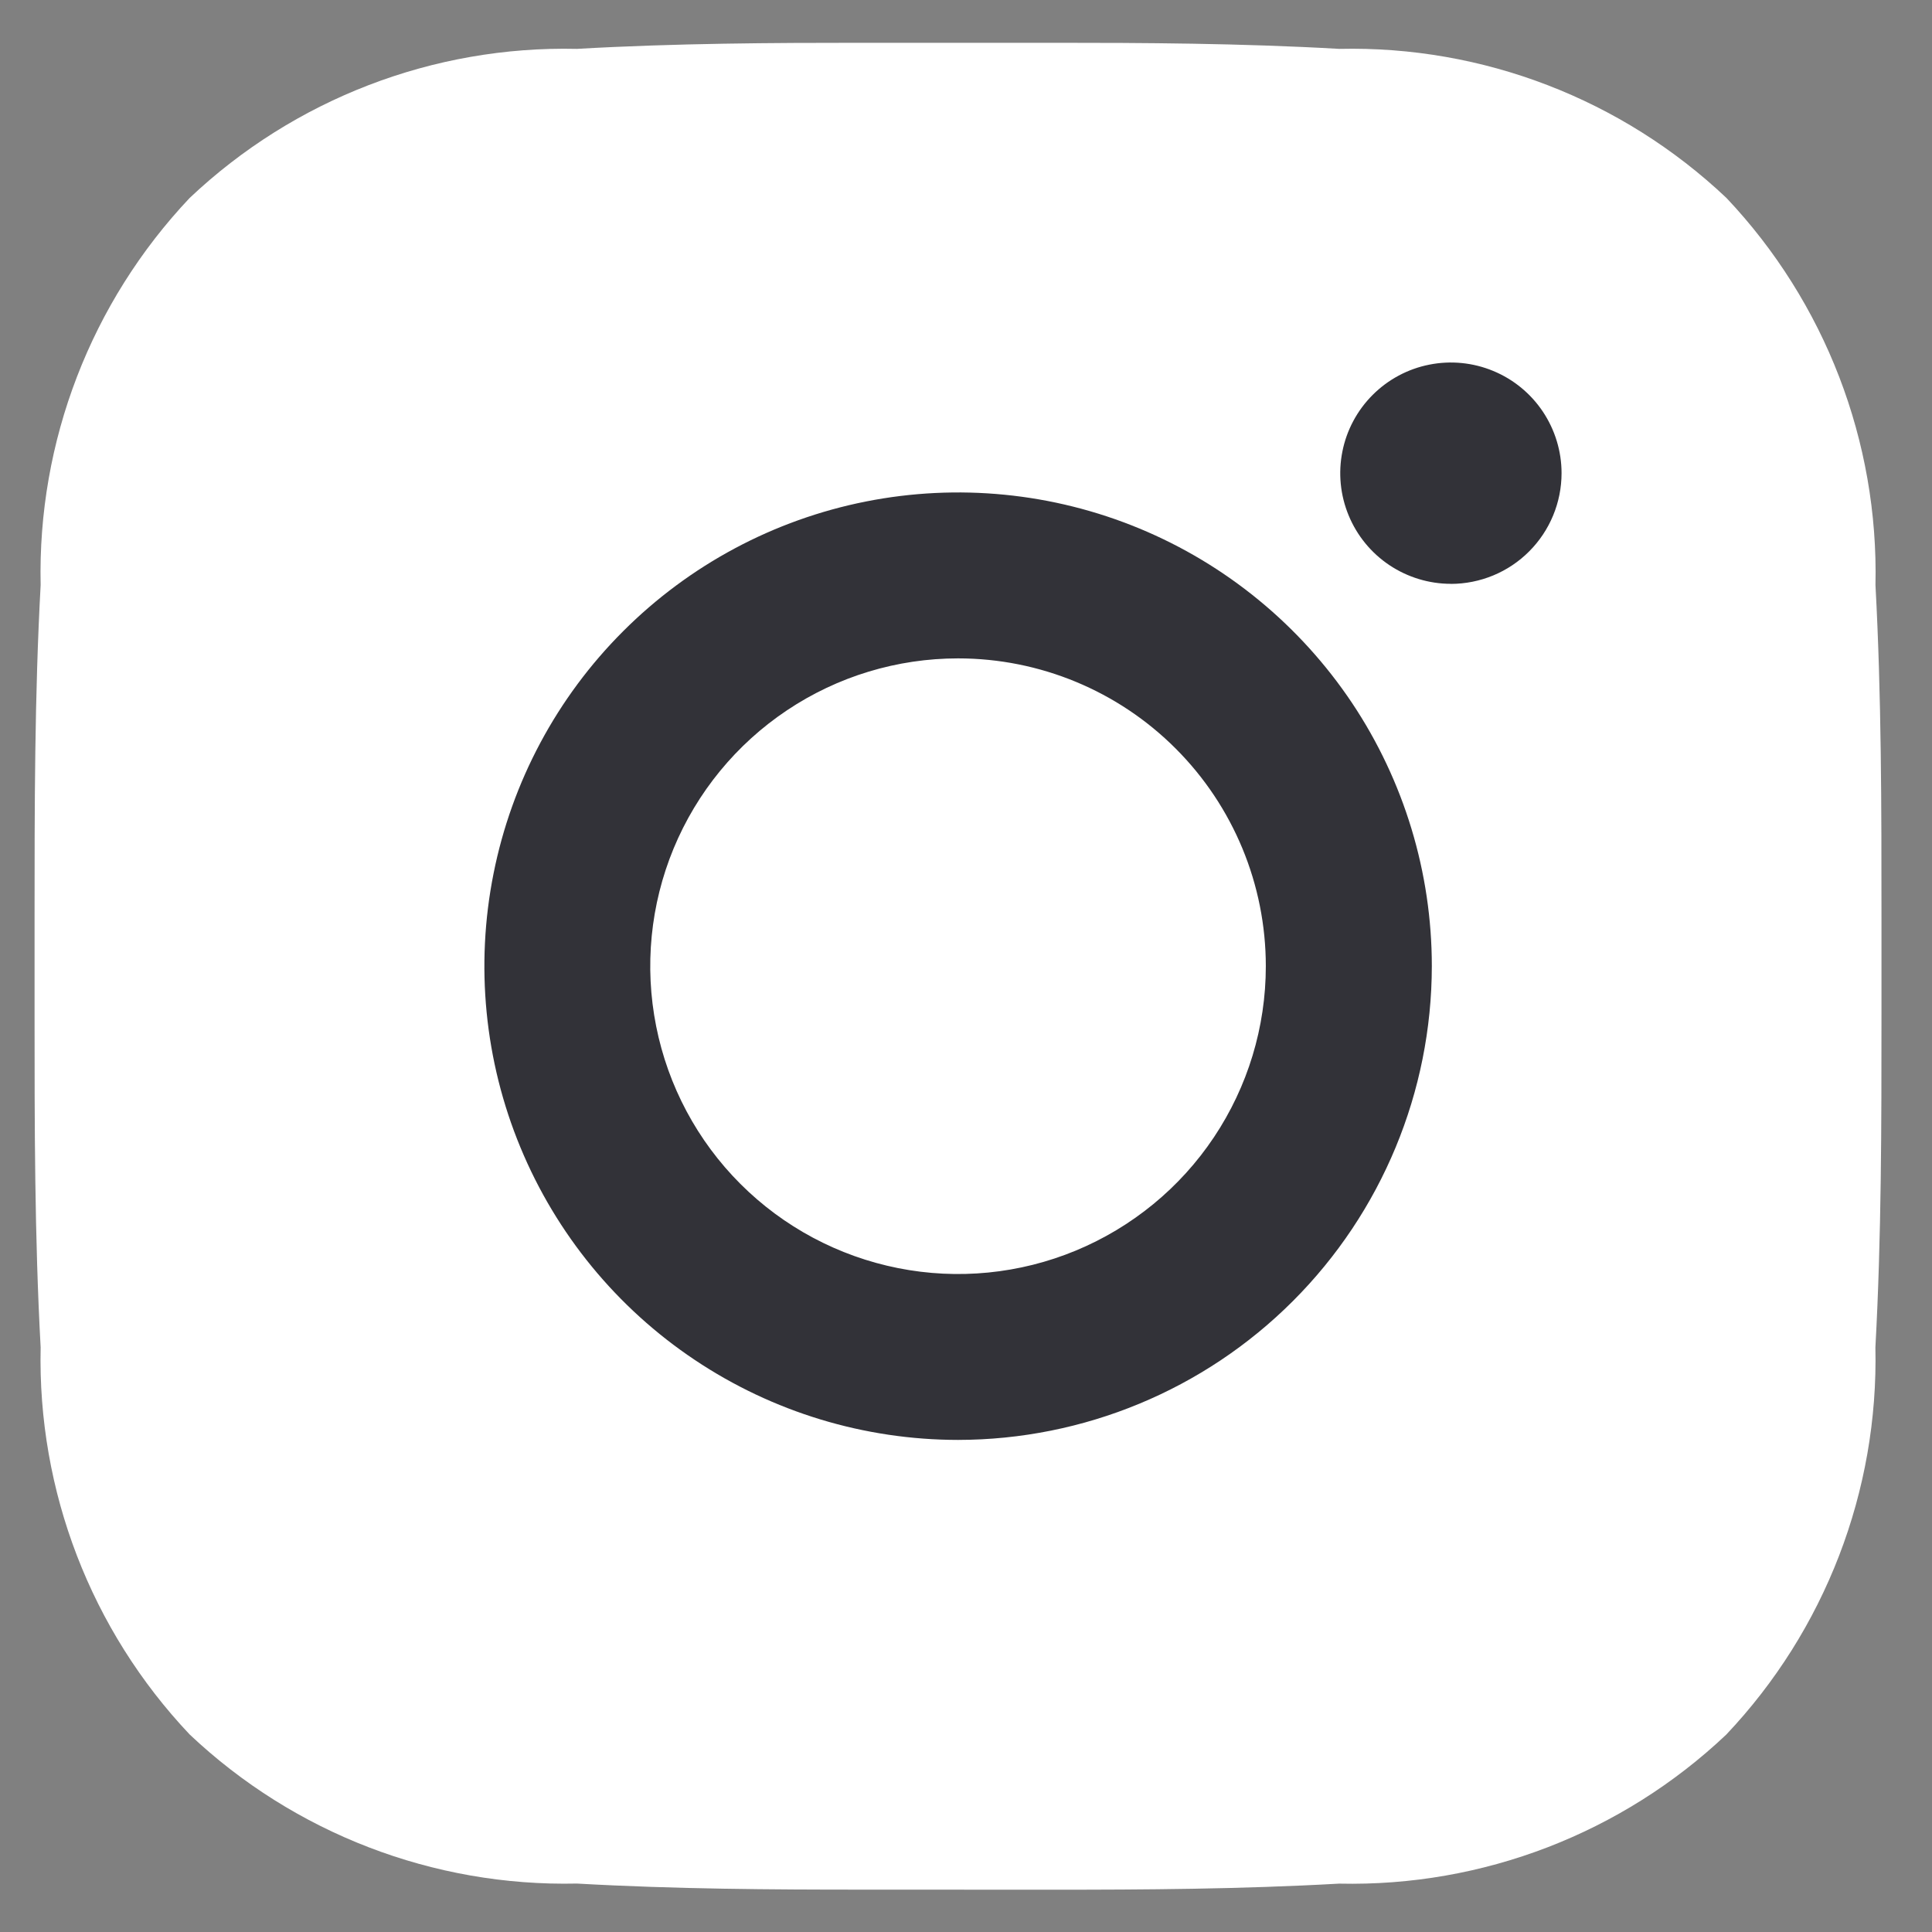 <svg width="27" height="27" viewBox="0 0 27 27" fill="none" xmlns="http://www.w3.org/2000/svg">
<rect x="0" y="0" width="27" height="27" fill="#808080" stroke="none"/>
<g clip-path="url(#clip0_186:1689)">
<path d="M12.016 26.408C10.826 26.408 9.435 26.401 8.063 26.323C6.055 26.368 4.111 25.619 2.651 24.24C1.271 22.781 0.523 20.837 0.568 18.829C0.483 17.277 0.483 15.708 0.483 14.191C0.483 13.961 0.483 13.732 0.483 13.503C0.483 13.273 0.483 13.044 0.483 12.814C0.483 11.297 0.483 9.728 0.568 8.177C0.523 6.169 1.272 4.225 2.651 2.766C4.111 1.386 6.055 0.637 8.063 0.683C9.439 0.604 10.826 0.598 12.016 0.598H14.762C15.952 0.598 17.343 0.604 18.716 0.683C20.724 0.637 22.668 1.386 24.127 2.766C25.506 4.225 26.255 6.169 26.21 8.177C26.294 9.728 26.294 11.297 26.294 12.816C26.294 13.045 26.294 13.274 26.294 13.504C26.294 13.733 26.294 13.962 26.294 14.191C26.294 15.708 26.294 17.277 26.209 18.83C26.254 20.838 25.505 22.782 24.125 24.241C22.667 25.621 20.722 26.369 18.715 26.324C17.337 26.402 15.951 26.409 14.761 26.409L12.016 26.408Z" fill="white"/>
<path d="M19.417 7.898C19.672 8.068 19.971 8.159 20.276 8.159L20.277 8.16C20.688 8.159 21.081 7.996 21.37 7.706C21.66 7.416 21.823 7.022 21.823 6.612C21.823 6.307 21.732 6.008 21.562 5.753C21.392 5.499 21.151 5.301 20.868 5.184C20.586 5.067 20.275 5.036 19.975 5.096C19.675 5.155 19.399 5.303 19.183 5.519C18.967 5.735 18.819 6.011 18.76 6.311C18.7 6.611 18.731 6.922 18.848 7.204C18.965 7.487 19.163 7.728 19.417 7.898Z" fill="#323238"/>
<path fill-rule="evenodd" clip-rule="evenodd" d="M13.389 20.123C12.079 20.122 10.8 19.734 9.711 19.006C8.622 18.279 7.774 17.245 7.273 16.035C6.772 14.825 6.641 13.494 6.897 12.21C7.152 10.926 7.783 9.746 8.709 8.821C9.635 7.895 10.815 7.264 12.099 7.009C13.383 6.754 14.714 6.885 15.924 7.386C17.133 7.887 18.167 8.736 18.895 9.824C19.622 10.913 20.01 12.193 20.01 13.502C20.008 15.258 19.31 16.941 18.069 18.182C16.828 19.424 15.144 20.121 13.389 20.123ZM13.389 9.201C12.538 9.201 11.706 9.453 10.999 9.926C10.291 10.399 9.74 11.071 9.414 11.857C9.089 12.643 9.004 13.508 9.17 14.342C9.336 15.177 9.745 15.943 10.347 16.545C10.948 17.146 11.715 17.556 12.55 17.722C13.384 17.888 14.249 17.803 15.035 17.477C15.821 17.151 16.493 16.6 16.965 15.893C17.438 15.185 17.69 14.354 17.69 13.503C17.69 12.362 17.237 11.268 16.43 10.461C15.624 9.654 14.53 9.201 13.389 9.201Z" fill="#323238"/>
</g>
<defs>
<clipPath id="clip0_186:1689">
<rect width="25.81" height="25.81" fill="white" transform="translate(0.483 0.598)"/>
</clipPath>
</defs>
</svg>
